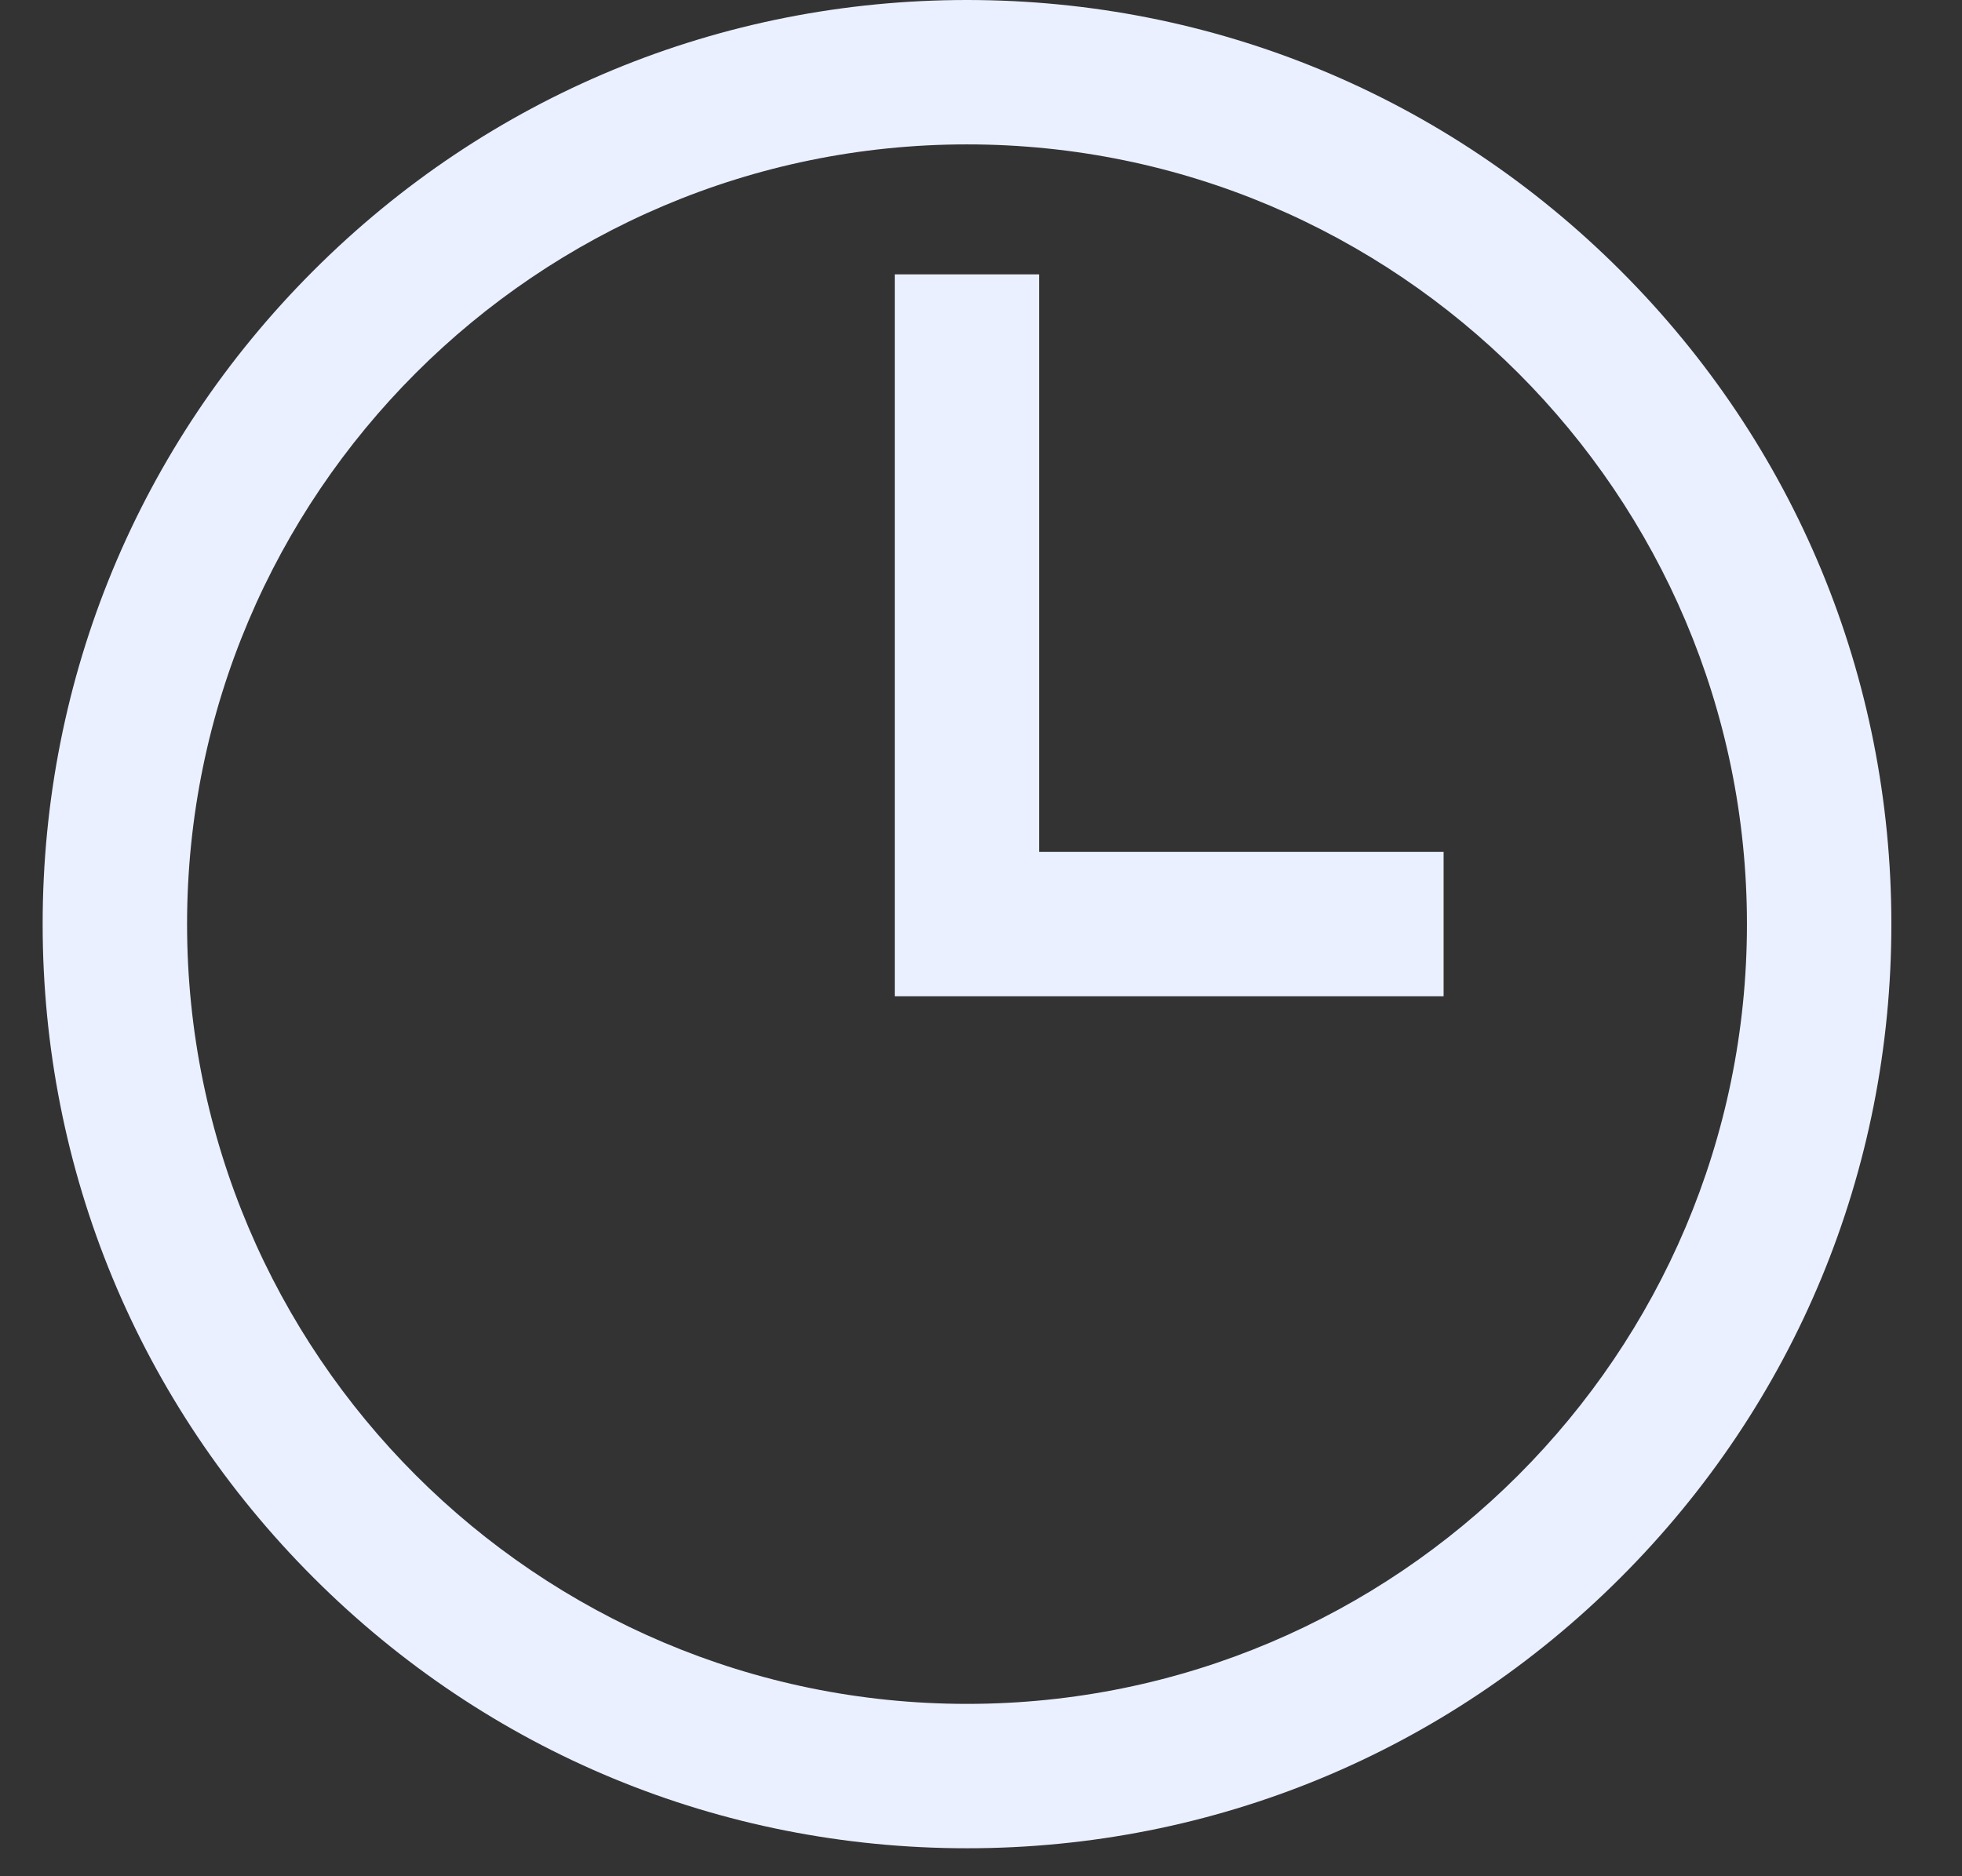 <svg width="23" height="22" viewBox="0 0 23 22" fill="none" xmlns="http://www.w3.org/2000/svg">
<rect x="0" y="0" width="23" height="22" fill="#333333" stroke="none"/>
<path d="M18.998 3.174C16.951 1.127 14.23 0 11.336 0C8.442 0 5.72 1.127 3.674 3.174C1.627 5.22 0.5 7.942 0.5 10.836C0.5 13.73 1.627 16.451 3.674 18.498C5.72 20.545 8.442 21.672 11.336 21.672C14.23 21.672 16.951 20.545 18.998 18.498C21.045 16.451 22.172 13.73 22.172 10.836C22.172 7.942 21.045 5.22 18.998 3.174ZM11.336 19.979C6.295 19.979 2.193 15.877 2.193 10.836C2.193 5.795 6.295 1.693 11.336 1.693C16.377 1.693 20.479 5.795 20.479 10.836C20.479 15.877 16.377 19.979 11.336 19.979Z" fill="#EAF0FF"/>
<path d="M12.182 9.989V3.217H10.489V11.682H16.923V9.989H12.182Z" fill="#EAF0FF"/>
</svg>

